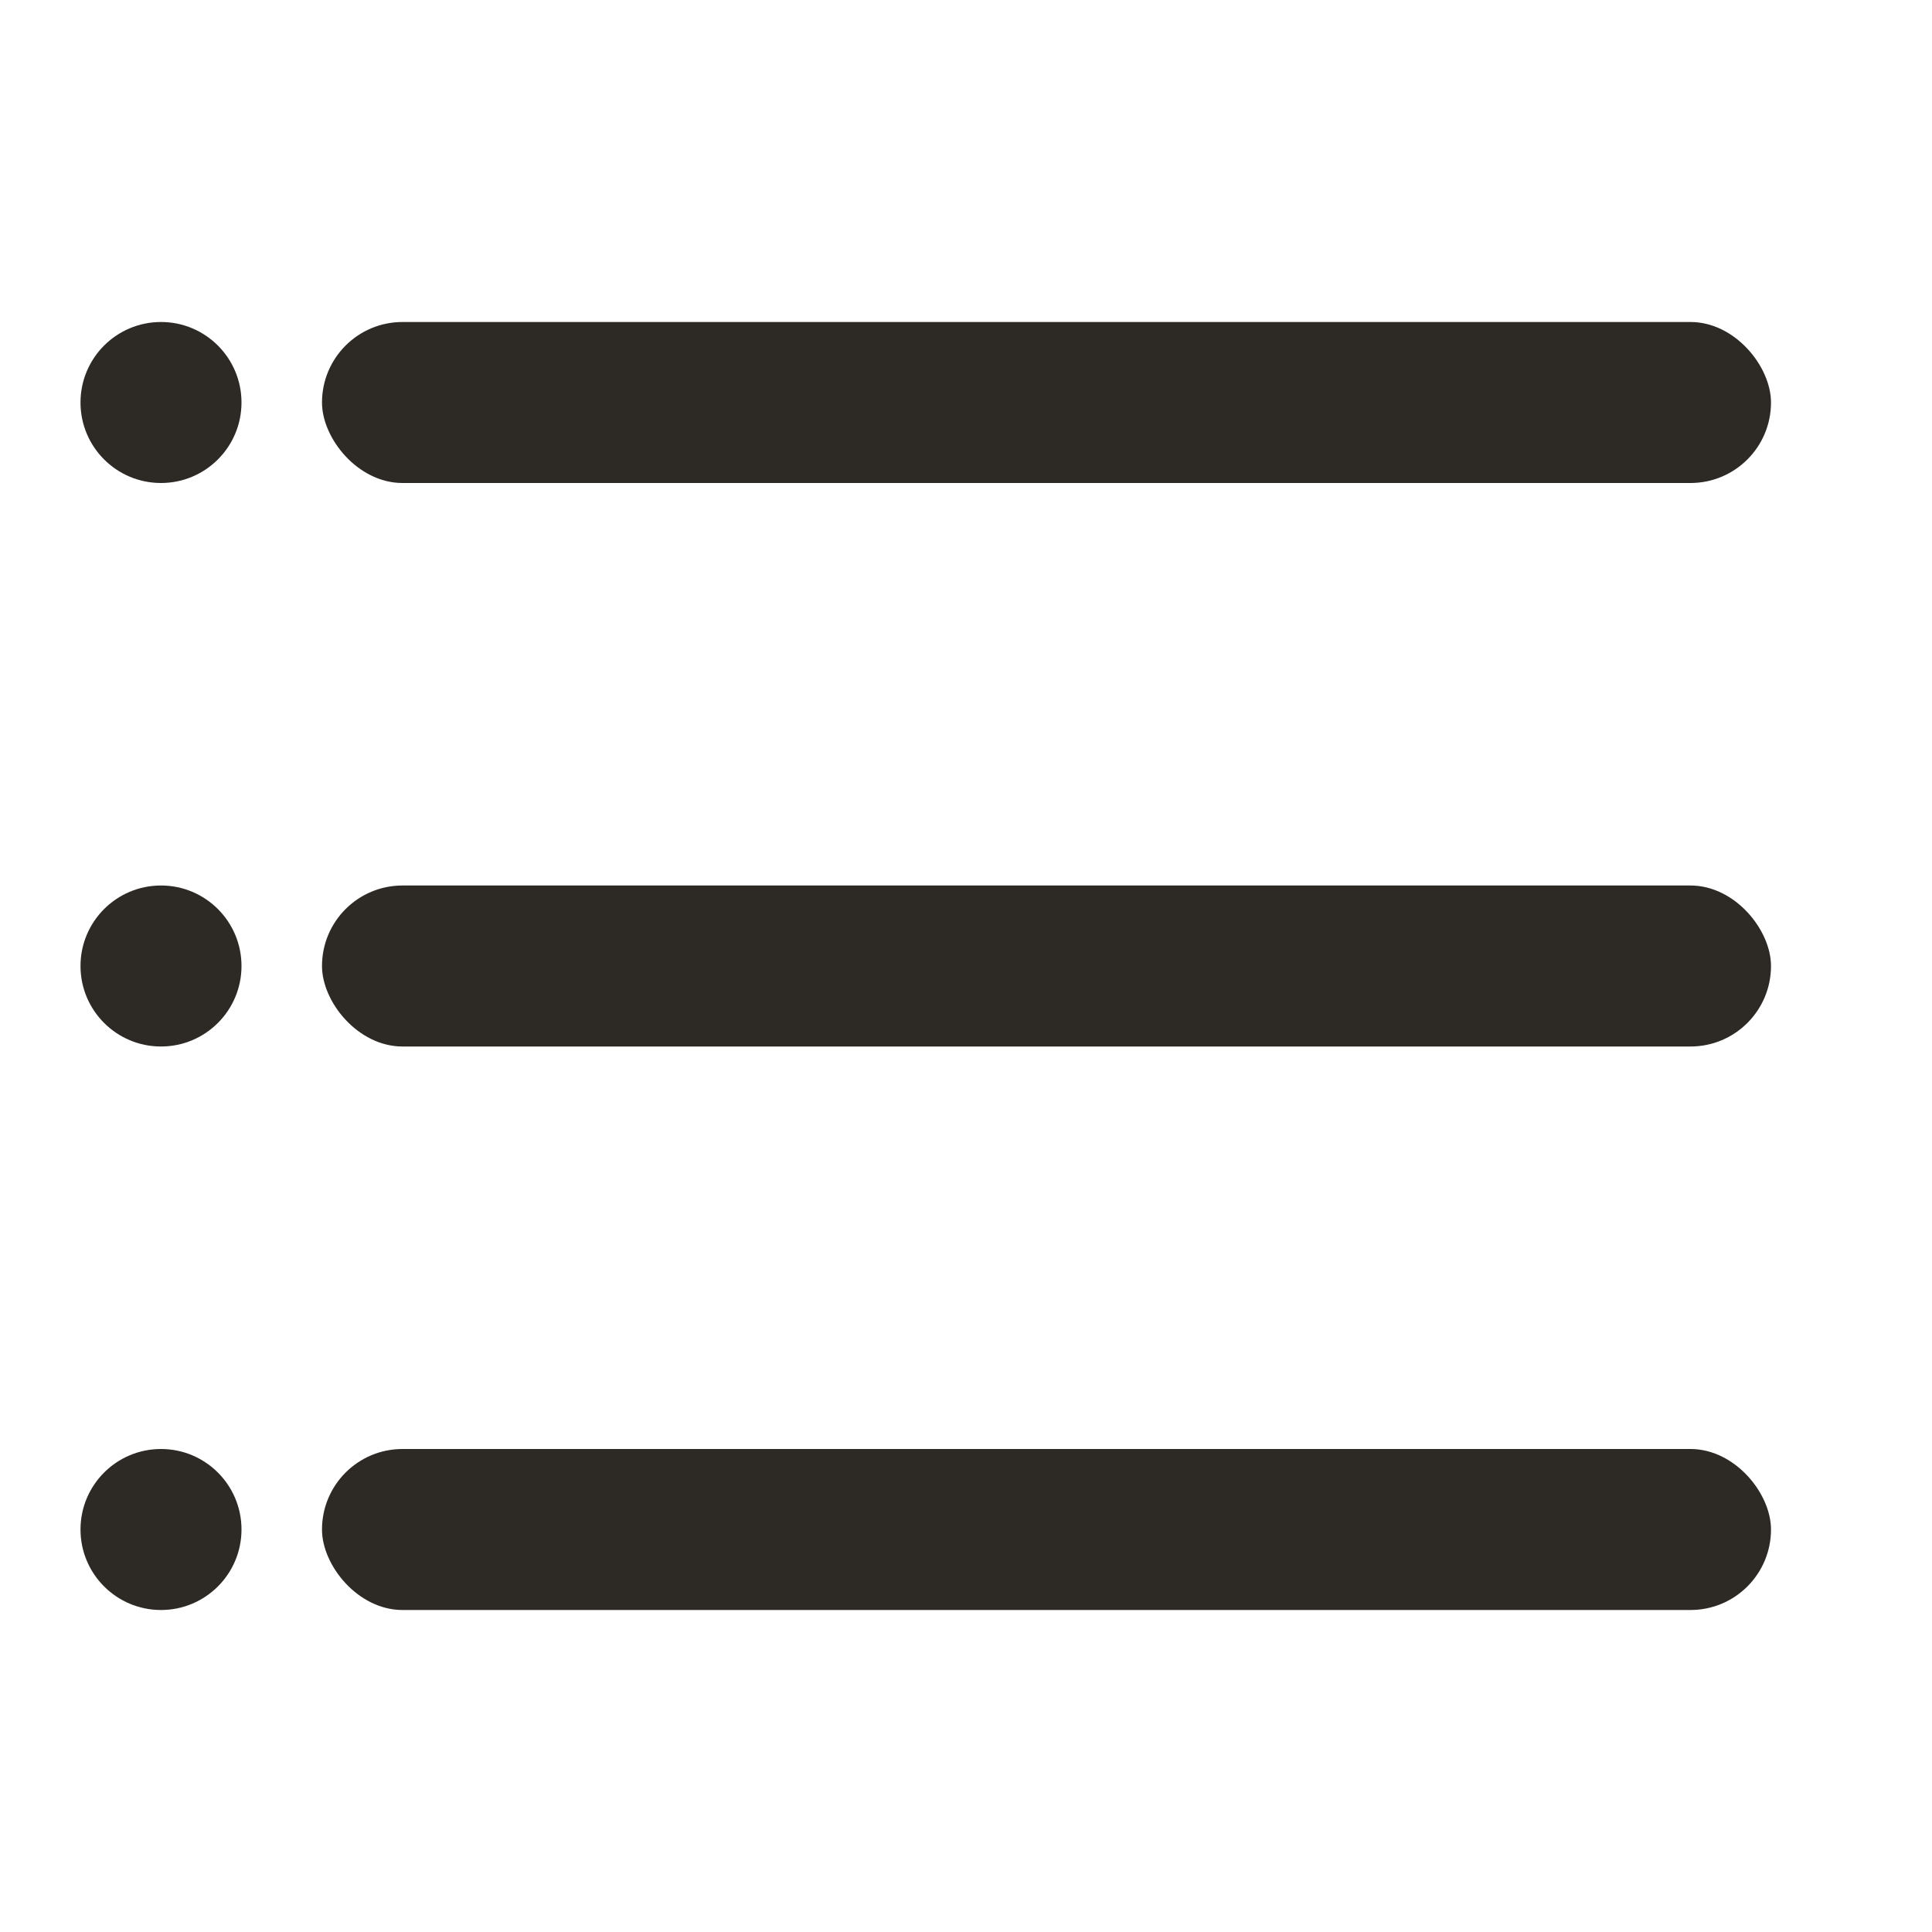 <svg width="24" height="24" viewBox="0 0 24 24" fill="none" xmlns="http://www.w3.org/2000/svg">
<rect x="4" y="4" width="18" height="2" rx="1" fill="#2D2A26"/>
<circle cx="2" cy="5" r="1" fill="#2D2A26"/>
<rect x="4" y="11" width="18" height="2" rx="1" fill="#2D2A26"/>
<circle cx="2" cy="12" r="1" fill="#2D2A26"/>
<rect x="4" y="18" width="18" height="2" rx="1" fill="#2D2A26"/>
<circle cx="2" cy="19" r="1" fill="#2D2A26"/>
</svg>
